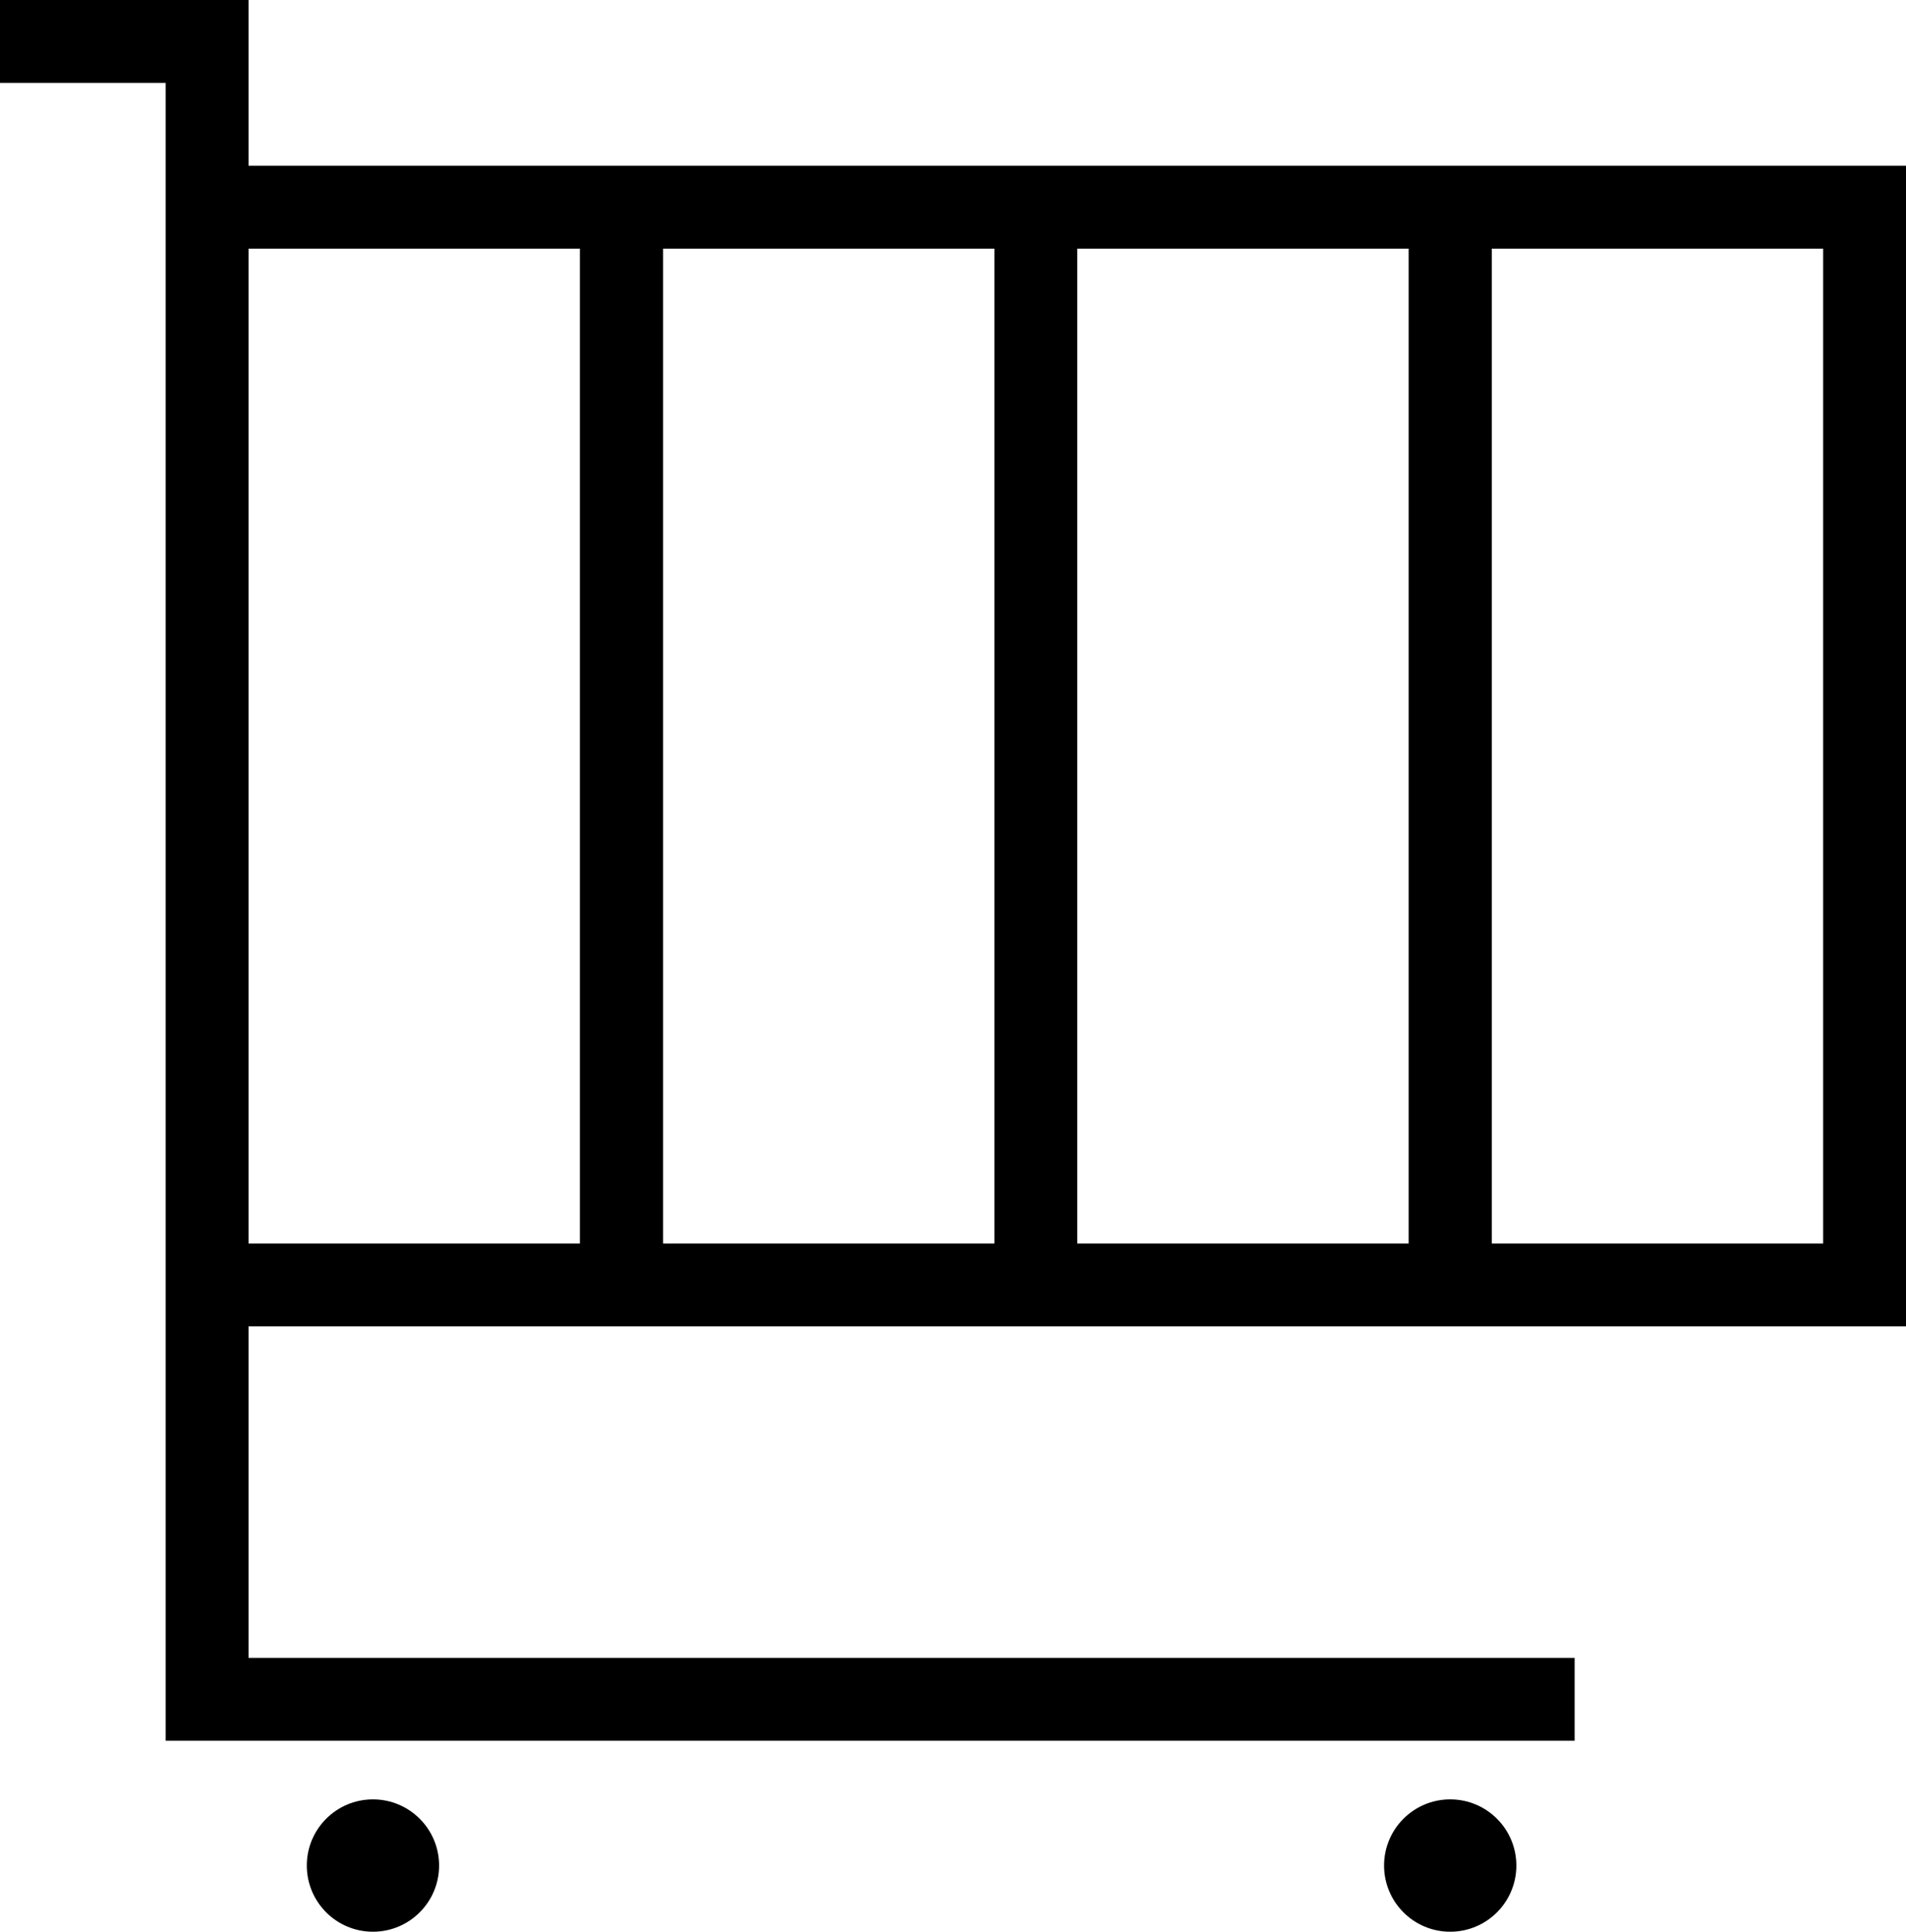<?xml version="1.0" encoding="utf-8"?>
<!-- Generator: Adobe Illustrator 18.1.0, SVG Export Plug-In . SVG Version: 6.00 Build 0)  -->
<svg version="1.1" id="trolley" xmlns="http://www.w3.org/2000/svg" xmlns:xlink="http://www.w3.org/1999/xlink" x="0px" y="0px"
	 viewBox="0 0 605.1 613" enable-background="new 0 0 605.1 613" xml:space="preserve">
<g>
	<path d="M605.1,420.9V52.6H78.9V0H0v26.3h52.6v26.3V71v284.1v65.8v131.5h447.3v-26.3H78.9V420.9H605.1z M447.3,394.6H342V78.9
		h105.2V394.6z M315.7,394.6H210.5V78.9h105.2V394.6z M578.8,394.6H473.6V78.9h105.2V394.6z M78.9,78.9h105.2v315.7H78.9v-39.5V78.9
		z"/>
	<circle cx="118.4" cy="592" r="21"/>
	<circle cx="460.4" cy="592" r="21"/>
</g>
</svg>
